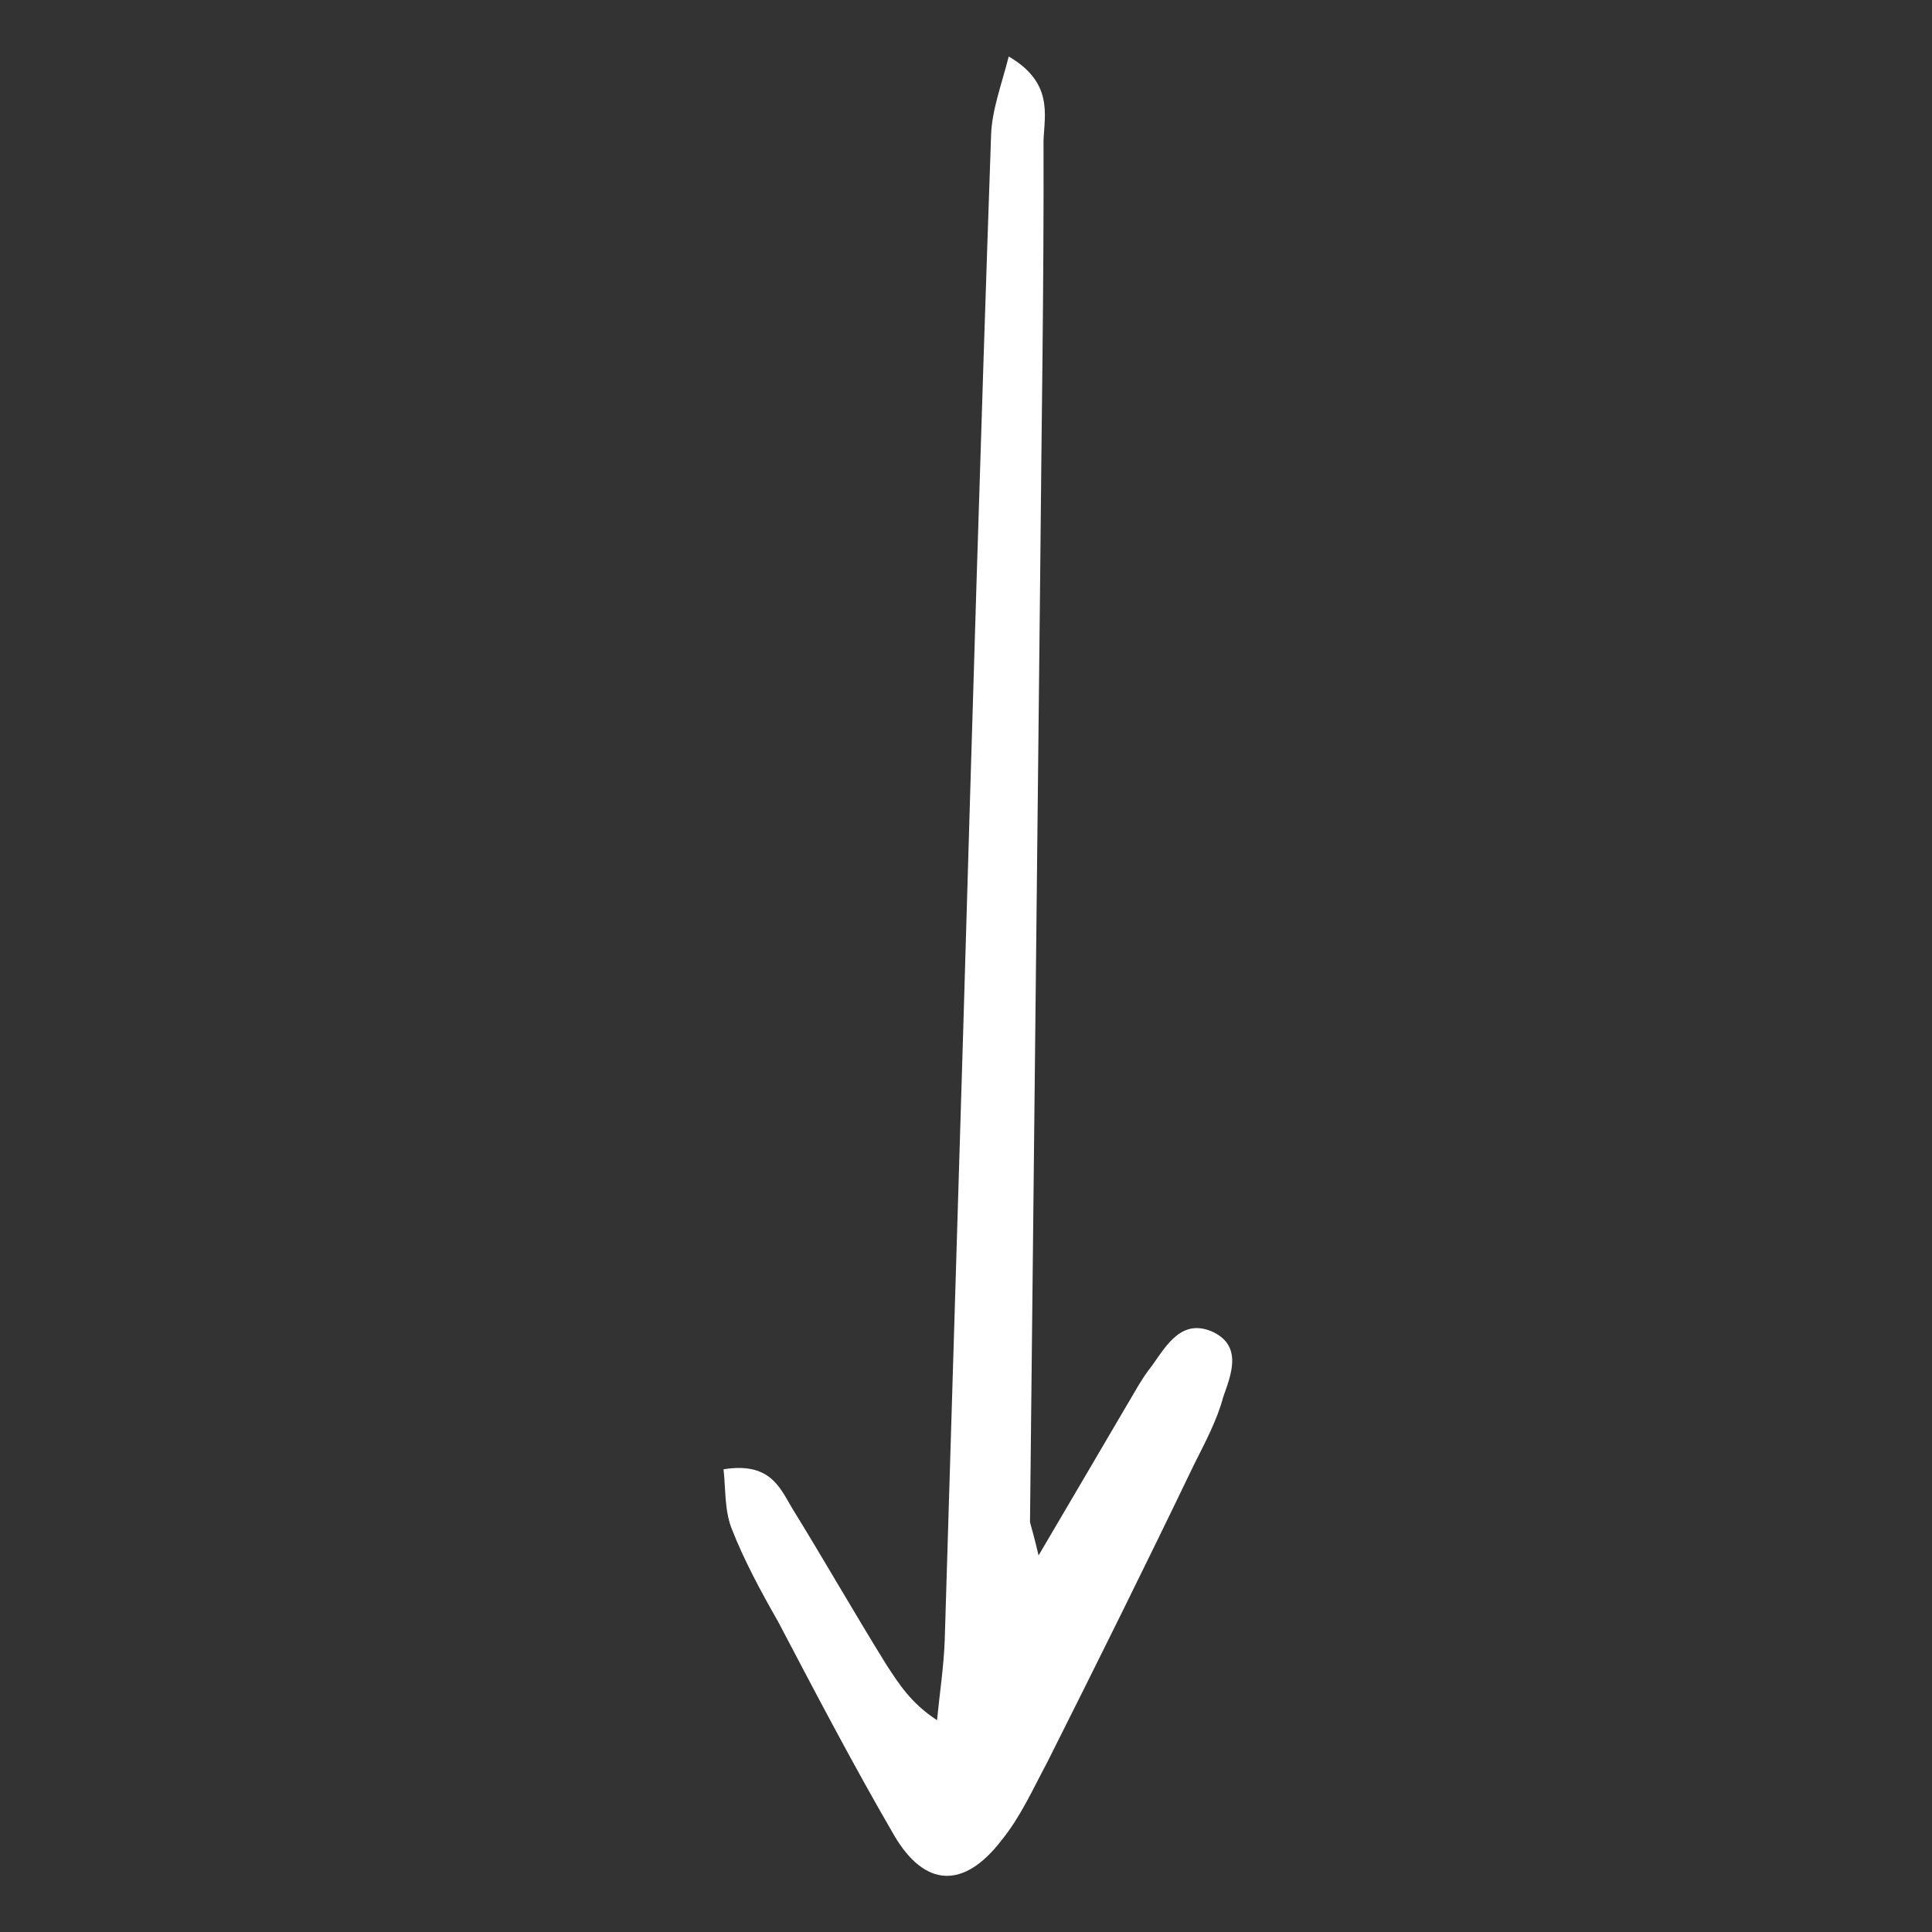 <?xml version="1.0" encoding="UTF-8"?>
<svg id="Layer_1" xmlns="http://www.w3.org/2000/svg" version="1.1" viewBox="0 0 800 800">
  <rect x="0" y="0" width="800" height="800" fill="#333333" stroke="none"/>
  <!-- Generator: Adobe Illustrator 29.4.0, SVG Export Plug-In . SVG Version: 2.1.0 Build 152)  -->
  <defs>
    <style>
      .st0 {
        fill: #fff;
      }
    </style>
  </defs>
  <path class="st0" d="M429.8,644.5c14.2-24.2,25.2-42.8,35.6-60.6,3.9-6.4,7.1-12.8,11.7-18.5,5.9-8.3,12.3-19.8,25.3-13.8,12.3,6,7.2,18,4.1,26.9-2.5,9.5-7.6,19-12.1,28-19.9,41.4-40.4,82.7-60.9,123.5-5.8,10.8-10.9,22.3-18.7,31.9-15.7,20.5-31.9,19.7-44.6-2-16.9-29.1-32.5-58.9-48.1-88.6-7.1-12.4-14.1-25.4-19.2-38.5-2.9-7.5-2.4-16.3-3.3-24.4,18.8-3,23.1,7,28.1,15.6,13.4,21.7,26.1,44,39.5,65.6,4.9,7.4,9.8,15.5,20.8,22.7,1.1-11.3,2.8-22.1,3.2-33.4,2.6-84.9,5.1-169.2,7.7-254.1,3.6-123.3,7.2-245.9,11.5-369.2.4-10.1,4.2-20.2,7.3-32.2,18.5,10.8,14.8,24.1,14.4,34.8.2,60.3-.9,121.3-1.4,181.7-1.4,130.1-2.8,260.3-4.2,390.4.8,3.1,1.5,5,3.7,14.4l-.4-.2Z"/>
</svg>